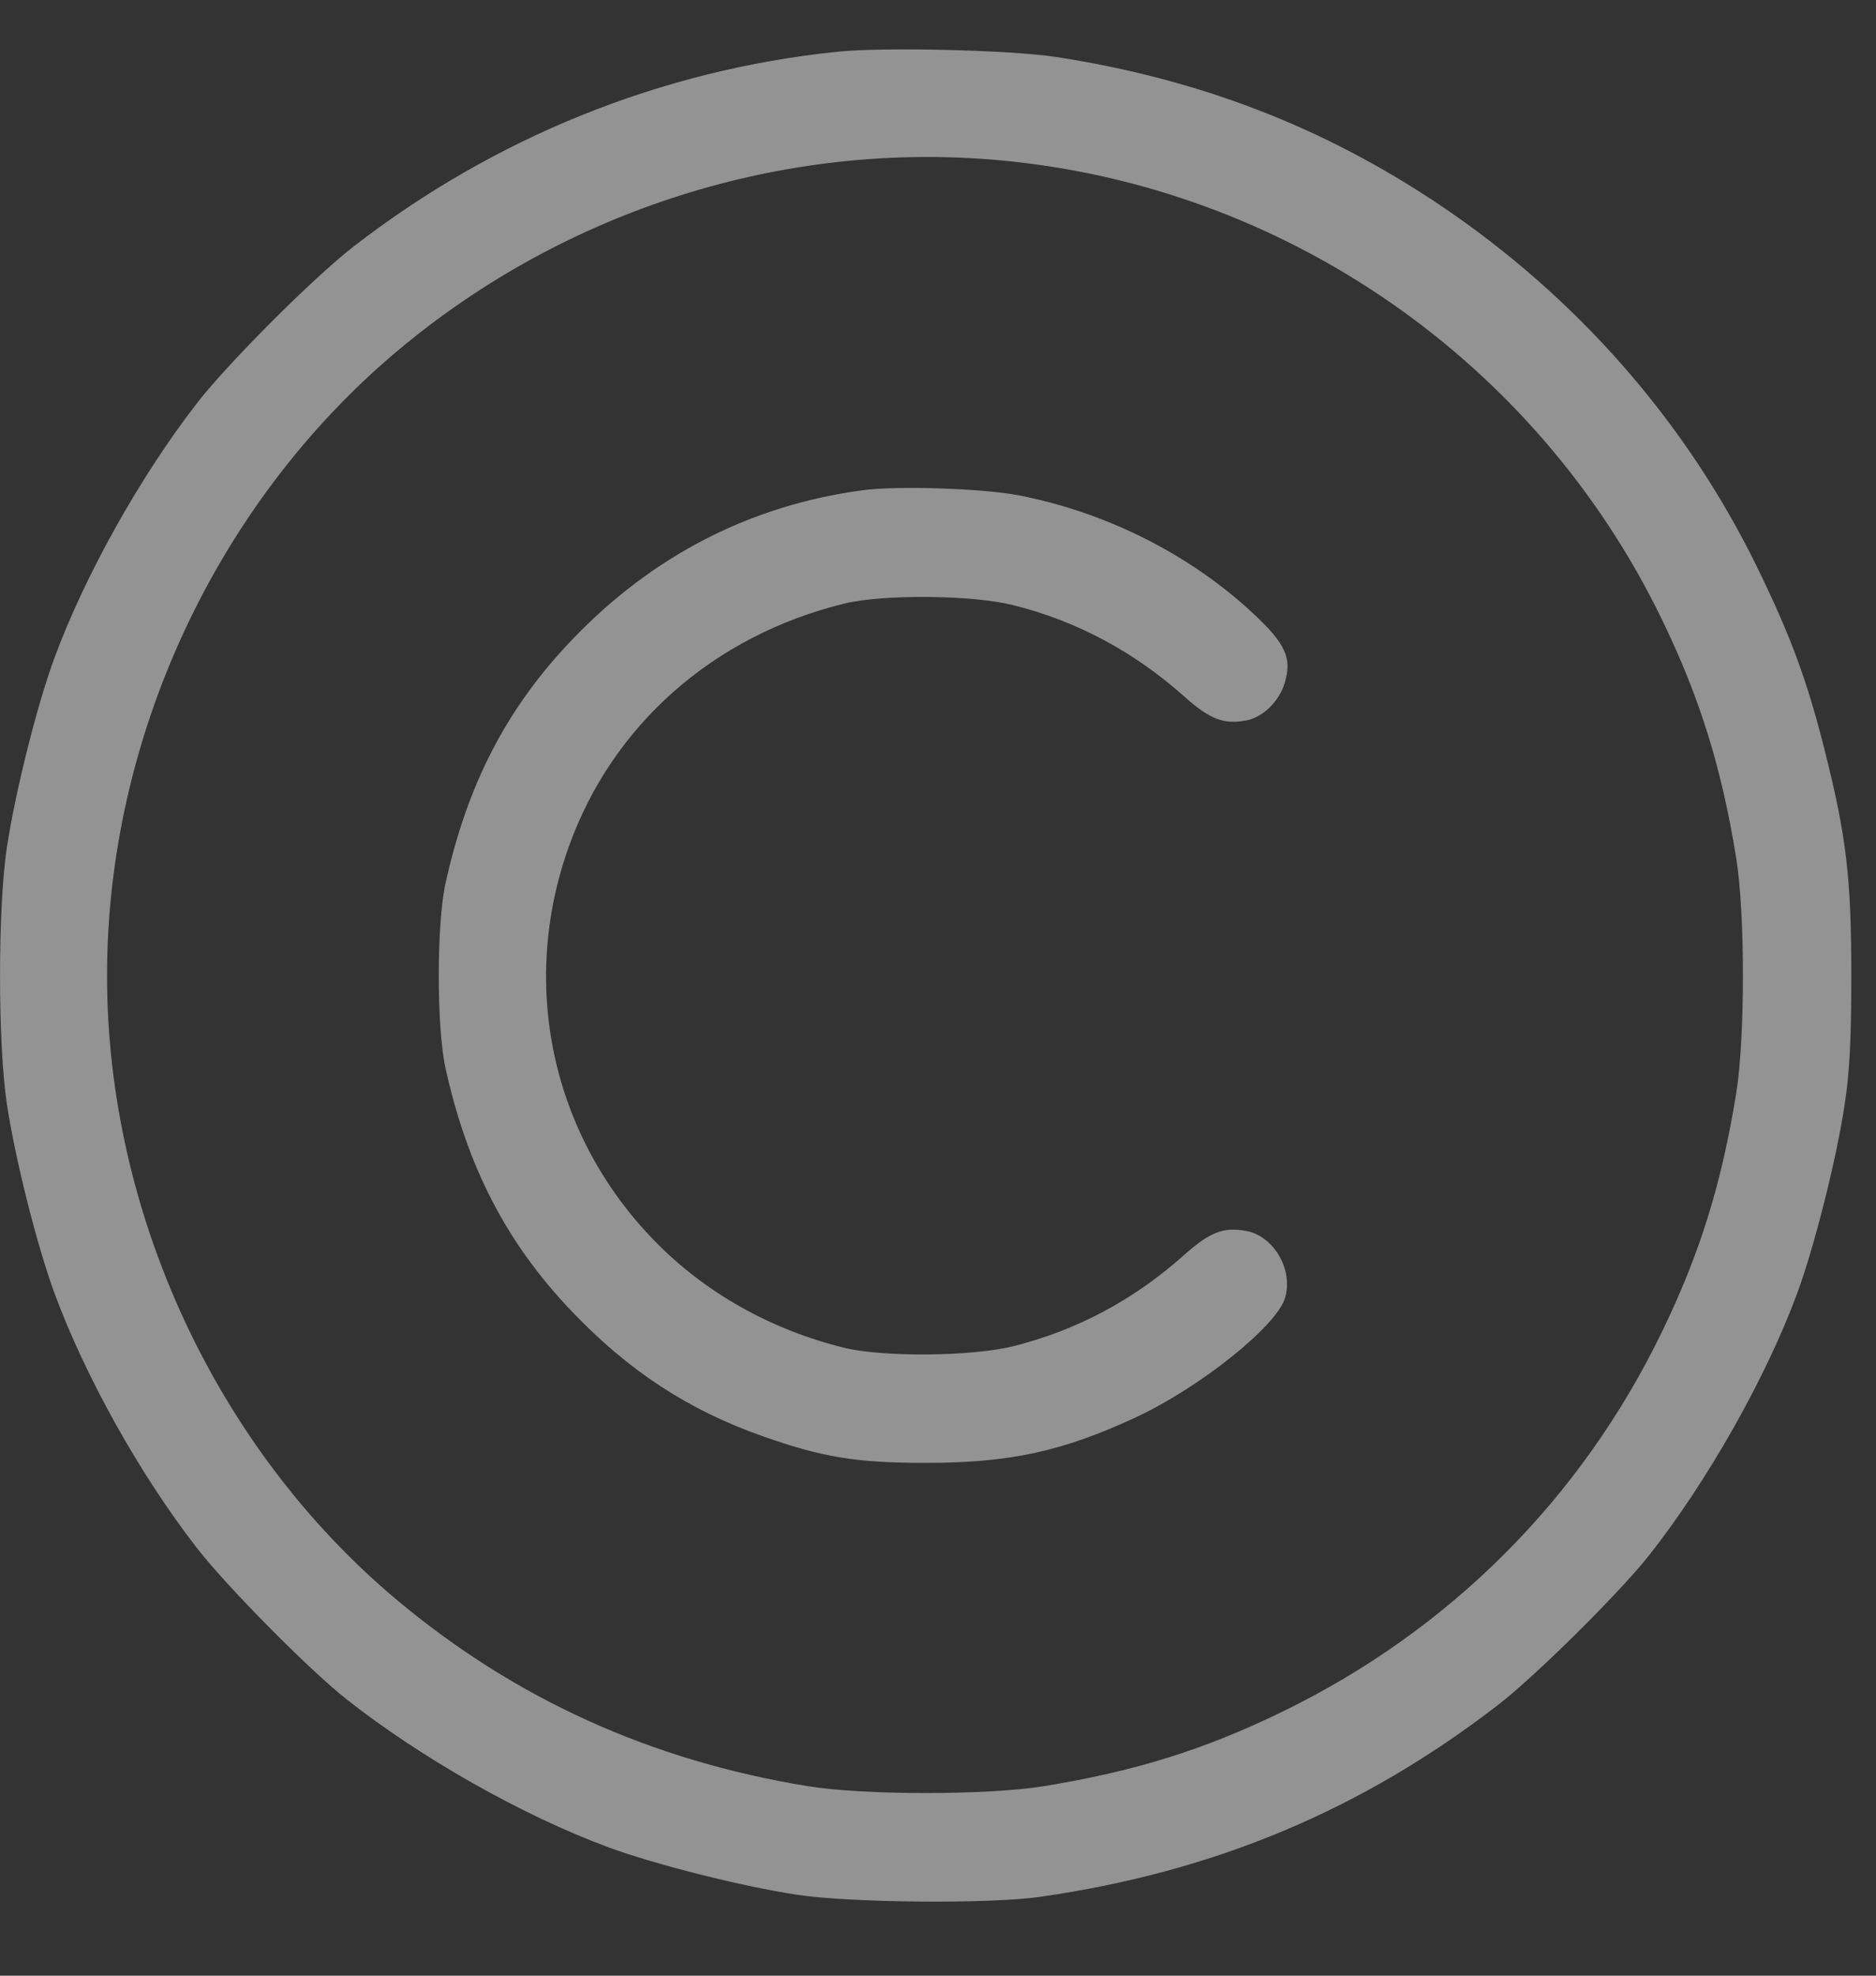 <svg width="19" height="20" viewBox="0 0 19 20" fill="none" xmlns="http://www.w3.org/2000/svg">
<rect x="0" y="0" width="19" height="20" fill="#333333" stroke="none"/>
<path opacity="0.5" fill-rule="evenodd" clip-rule="evenodd" d="M8.478 0.524C6.7 0.708 5.016 1.386 3.583 2.494C3.176 2.809 2.307 3.678 1.992 4.085C1.415 4.831 0.859 5.825 0.549 6.667C0.375 7.138 0.156 8.013 0.07 8.575C-0.023 9.192 -0.023 10.561 0.07 11.179C0.154 11.734 0.376 12.614 0.551 13.089C0.865 13.939 1.415 14.924 1.993 15.669C2.291 16.055 3.13 16.902 3.506 17.199C4.264 17.797 5.296 18.381 6.164 18.701C6.639 18.876 7.521 19.098 8.074 19.181C8.616 19.263 10.025 19.275 10.533 19.202C12.3 18.949 13.793 18.323 15.175 17.257C15.552 16.966 16.4 16.126 16.7 15.747C17.291 14.999 17.888 13.944 18.203 13.089C18.378 12.613 18.6 11.732 18.683 11.179C18.733 10.849 18.75 10.524 18.75 9.877C18.75 8.885 18.7 8.462 18.477 7.582C18.3 6.882 18.137 6.442 17.8 5.75C17.08 4.271 15.965 3.001 14.569 2.066C13.398 1.283 12.143 0.8 10.698 0.577C10.237 0.506 8.947 0.475 8.478 0.524ZM10.129 1.623C13.009 1.887 15.559 3.652 16.827 6.261C17.214 7.057 17.434 7.76 17.584 8.685C17.675 9.248 17.675 10.506 17.584 11.069C17.434 11.994 17.214 12.697 16.827 13.493C16.009 15.176 14.68 16.504 12.991 17.326C12.199 17.712 11.494 17.932 10.569 18.082C10.005 18.174 8.748 18.174 8.184 18.082C6.596 17.824 5.218 17.199 4.019 16.196C2.192 14.665 1.084 12.28 1.084 9.877C1.084 7.473 2.187 5.099 4.019 3.557C5.722 2.125 7.94 1.422 10.129 1.623ZM8.735 4.963C7.597 5.116 6.605 5.627 5.791 6.479C5.133 7.167 4.733 7.938 4.512 8.943C4.421 9.353 4.421 10.401 4.512 10.812C4.733 11.816 5.133 12.587 5.791 13.275C6.37 13.881 6.972 14.274 7.727 14.54C8.332 14.753 8.673 14.809 9.377 14.809C10.225 14.809 10.76 14.693 11.501 14.349C12.151 14.047 12.929 13.426 13.015 13.139C13.1 12.855 12.902 12.513 12.622 12.461C12.393 12.418 12.253 12.472 11.991 12.706C11.484 13.159 10.903 13.468 10.262 13.628C9.846 13.732 8.945 13.74 8.551 13.644C7.806 13.461 7.138 13.085 6.625 12.557C5.59 11.493 5.26 9.973 5.76 8.573C6.201 7.339 7.227 6.434 8.551 6.11C8.945 6.014 9.846 6.022 10.262 6.126C10.903 6.286 11.484 6.596 11.991 7.048C12.253 7.282 12.393 7.336 12.622 7.293C12.79 7.262 12.956 7.1 13.012 6.912C13.087 6.662 13.021 6.517 12.693 6.211C12.053 5.614 11.209 5.188 10.321 5.015C9.956 4.944 9.089 4.915 8.735 4.963Z" fill="#F4F4F4"/>
</svg>
